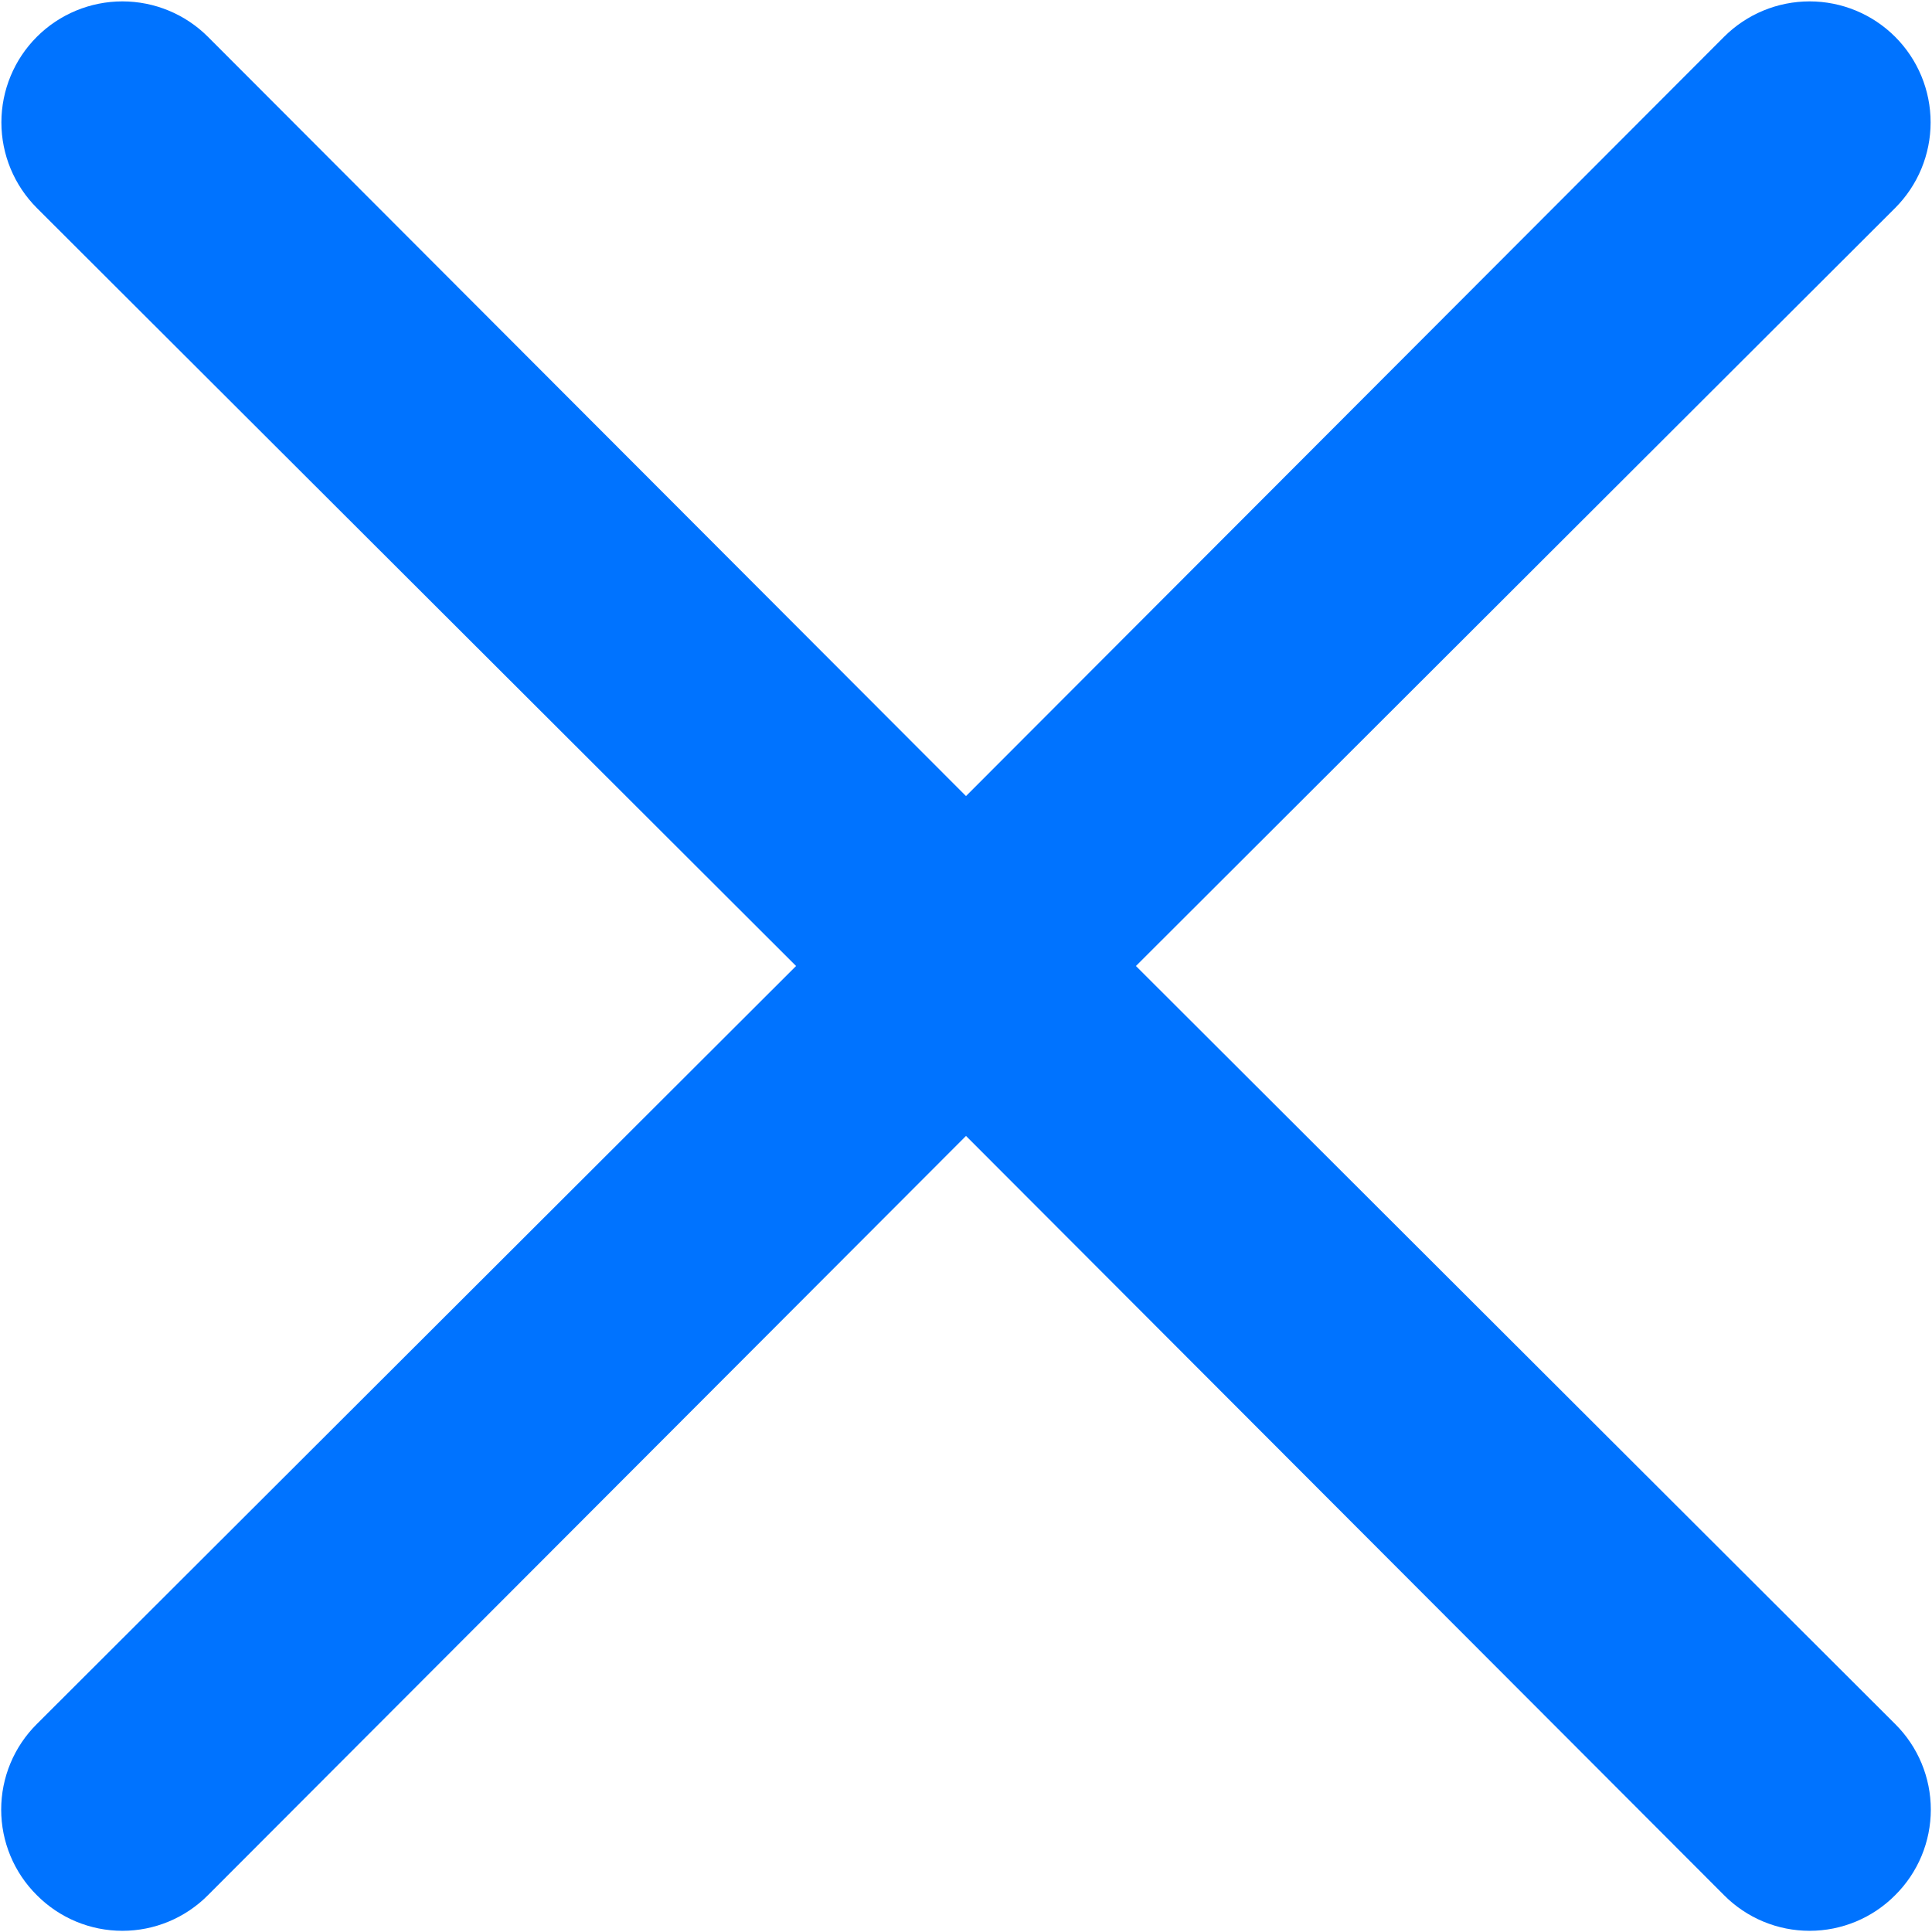 <svg width="342" height="342" viewBox="0 0 342 342" fill="none" xmlns="http://www.w3.org/2000/svg">
<path d="M201.08 171L335.48 36.813C339.497 32.796 341.754 27.348 341.754 21.667C341.754 15.986 339.497 10.537 335.48 6.52C331.463 2.503 326.014 0.246 320.333 0.246C314.652 0.246 309.204 2.503 305.187 6.52L171 140.92L36.813 6.52C32.796 2.503 27.348 0.246 21.667 0.246C15.986 0.246 10.537 2.503 6.52 6.52C2.503 10.537 0.246 15.986 0.246 21.667C0.246 27.348 2.503 32.796 6.52 36.813L140.92 171L6.52 305.187C4.52 307.17 2.933 309.529 1.85 312.129C0.767 314.729 0.21 317.517 0.21 320.333C0.21 323.15 0.767 325.938 1.85 328.538C2.933 331.137 4.52 333.497 6.52 335.48C8.503 337.48 10.863 339.067 13.462 340.15C16.062 341.233 18.85 341.79 21.667 341.79C24.483 341.79 27.271 341.233 29.871 340.15C32.471 339.067 34.83 337.48 36.813 335.48L171 201.08L305.187 335.48C307.17 337.48 309.529 339.067 312.129 340.15C314.729 341.233 317.517 341.79 320.333 341.79C323.15 341.79 325.938 341.233 328.538 340.15C331.137 339.067 333.497 337.48 335.48 335.48C337.479 333.497 339.067 331.137 340.15 328.538C341.233 325.938 341.79 323.15 341.79 320.333C341.79 317.517 341.233 314.729 340.15 312.129C339.067 309.529 337.479 307.17 335.48 305.187L201.08 171Z" fill="#0073FF"/>
</svg>
